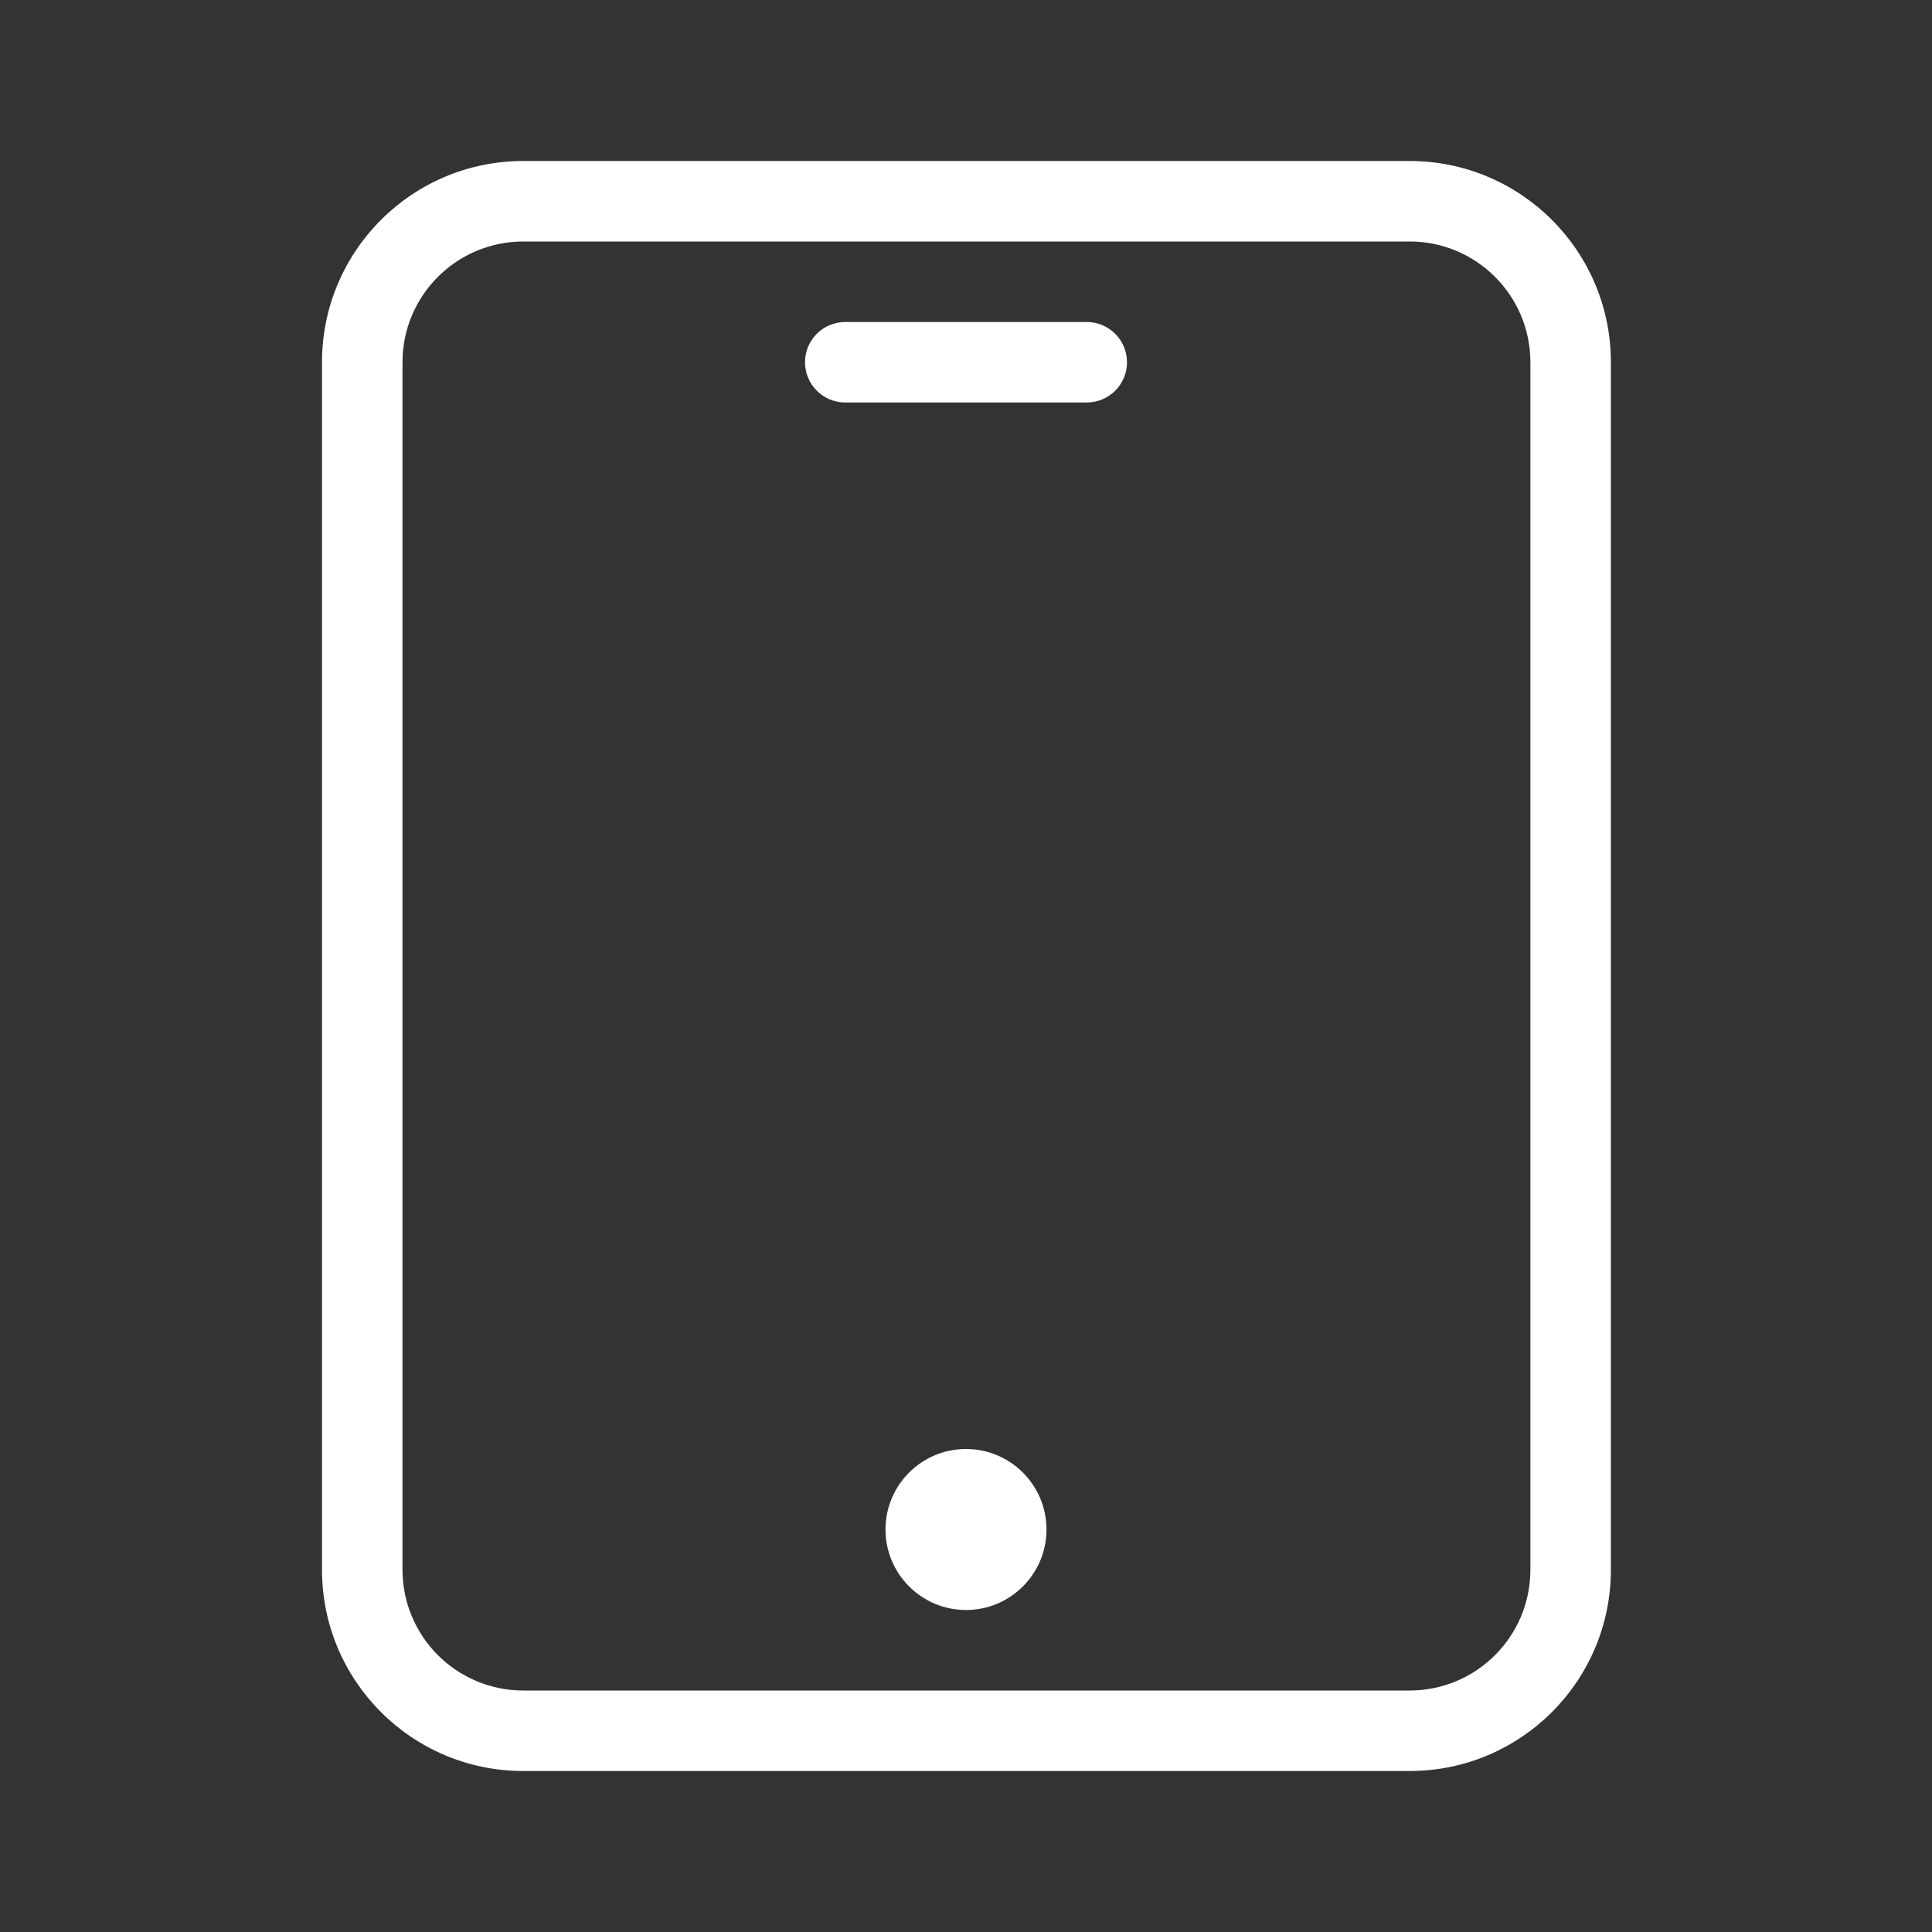 <svg width="32px" height="32px"  viewBox="0 0 24 24" xmlns="http://www.w3.org/2000/svg">
                    <rect x="0" y="0" width="24" height="24" fill="#333333" stroke="none"/>
                    <path style="fill: white;" fill="currentColor" fill-rule="nonzero" d="M5,4.5 L5,19.5 C5,20.328 5.672,21 6.5,21 L17.511,21 C18.34,21 19.011,20.328 19.011,19.5 L19.011,4.5 C19.011,3.672 18.34,3 17.511,3 L6.5,3 C5.672,3 5,3.672 5,4.5 Z M4,4.5 C4,3.119 5.119,2 6.5,2 L17.511,2 C18.892,2 20.011,3.119 20.011,4.5 L20.011,19.5 C20.011,20.881 18.892,22 17.511,22 L6.5,22 C5.119,22 4,20.881 4,19.5 L4,4.5 Z"></path>
                    <path style="fill: white;" fill="currentColor" d="M11,19 C11,18.448 11.448,18 12,18 C12.552,18 13,18.448 13,19 C13,19.552 12.552,20 12,20 C11.448,20 11,19.552 11,19 Z"></path>
                    <path style="fill: white;" fill="currentColor" fill-rule="nonzero" d="M10.5,5 C10.224,5 10,4.776 10,4.5 C10,4.224 10.224,4 10.5,4 L13.5,4 C13.776,4 14,4.224 14,4.5 C14,4.776 13.776,5 13.5,5 L10.5,5 Z"></path>
                  </svg>
